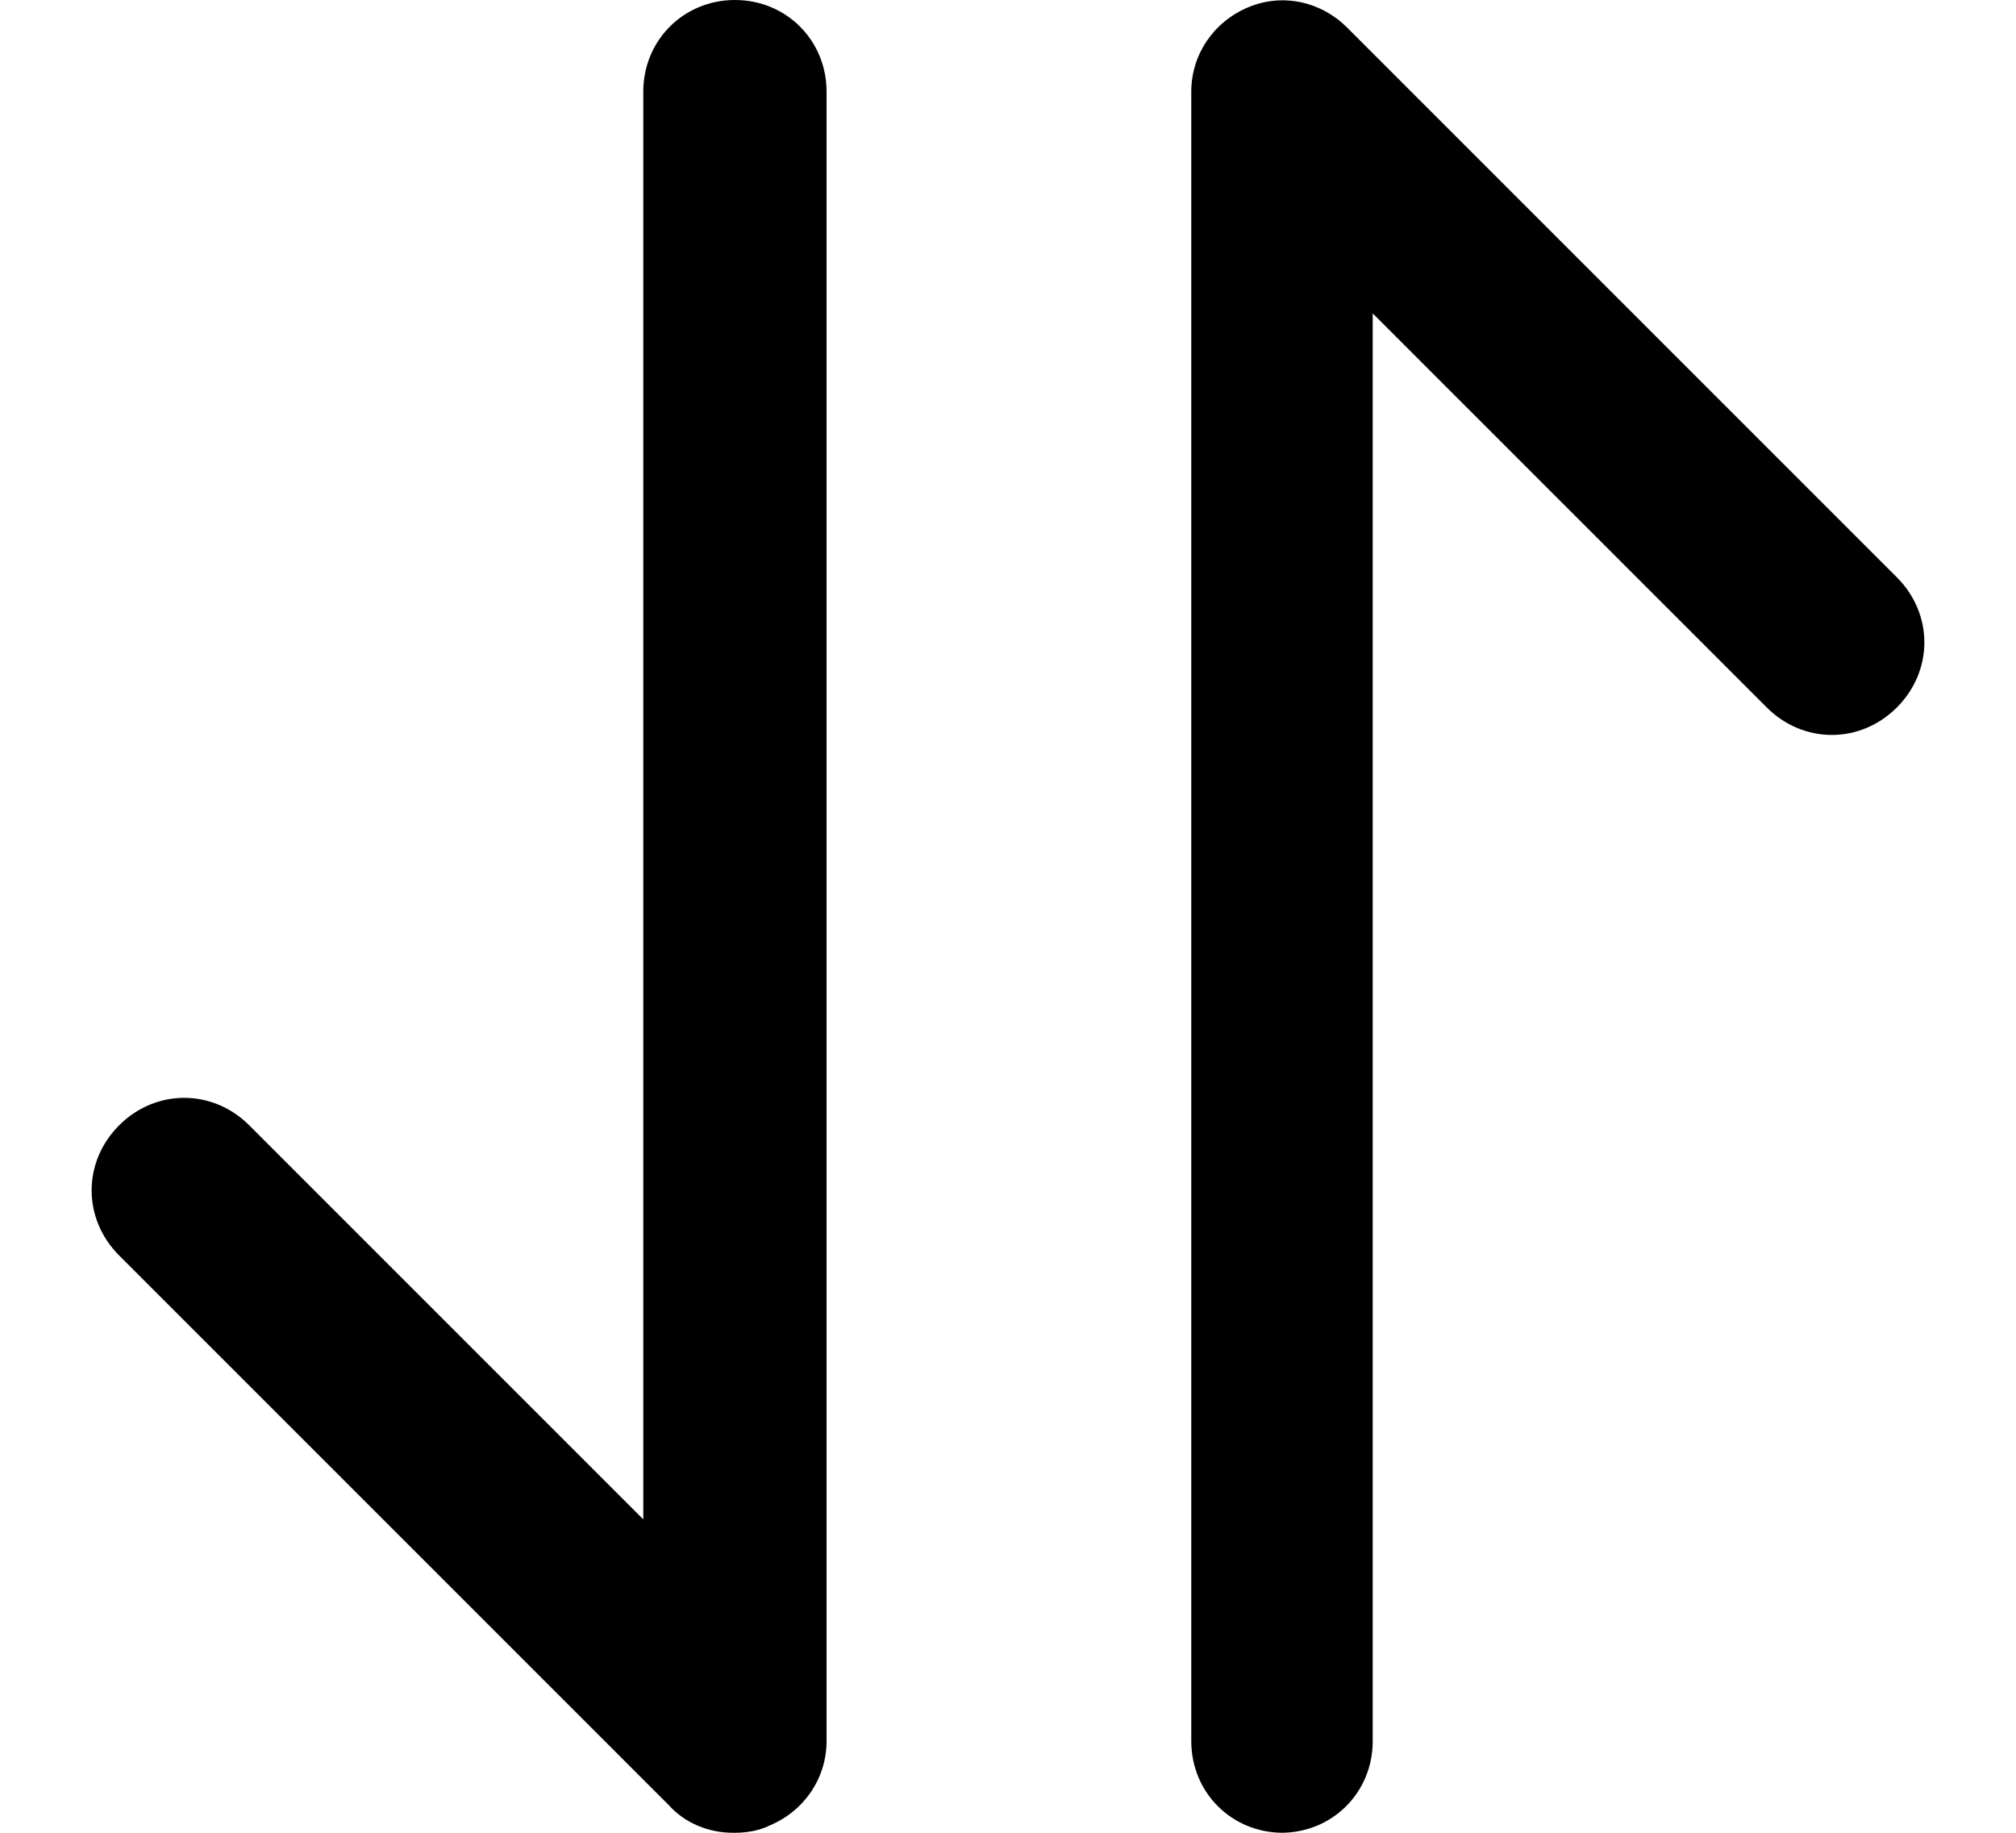 <svg width="11" height="10" viewBox="0 0 11 10" fill="none" xmlns="http://www.w3.org/2000/svg">
<g clip-path="url(#clip0_669_14272)">
<path d="M4 10C3.87 10 3.74 9.95 3.65 9.85L0.65 6.85C0.45 6.65 0.45 6.34 0.65 6.14C0.85 5.94 1.16 5.94 1.36 6.14L3.51 8.29V0.5C3.51 0.22 3.73 0 4.01 0C4.29 0 4.51 0.22 4.51 0.5V9.5C4.51 9.7 4.39 9.88 4.2 9.96C4.14 9.99 4.07 10 4.01 10H4Z" fill="current"/>
<path d="M7 10C6.72 10 6.5 9.78 6.5 9.5V0.5C6.5 0.3 6.62 0.12 6.81 0.04C7 -0.04 7.21 0.01 7.35 0.15L10.35 3.15C10.55 3.35 10.55 3.66 10.35 3.86C10.15 4.06 9.84 4.06 9.64 3.86L7.49 1.71V9.5C7.49 9.78 7.27 10 6.99 10H7Z" fill="current"/>
</g>
<defs>
<clipPath id="clip0_669_14272">
<rect width="10" height="10" fill="white" transform="translate(0.5)"/>
</clipPath>
</defs>
</svg>
